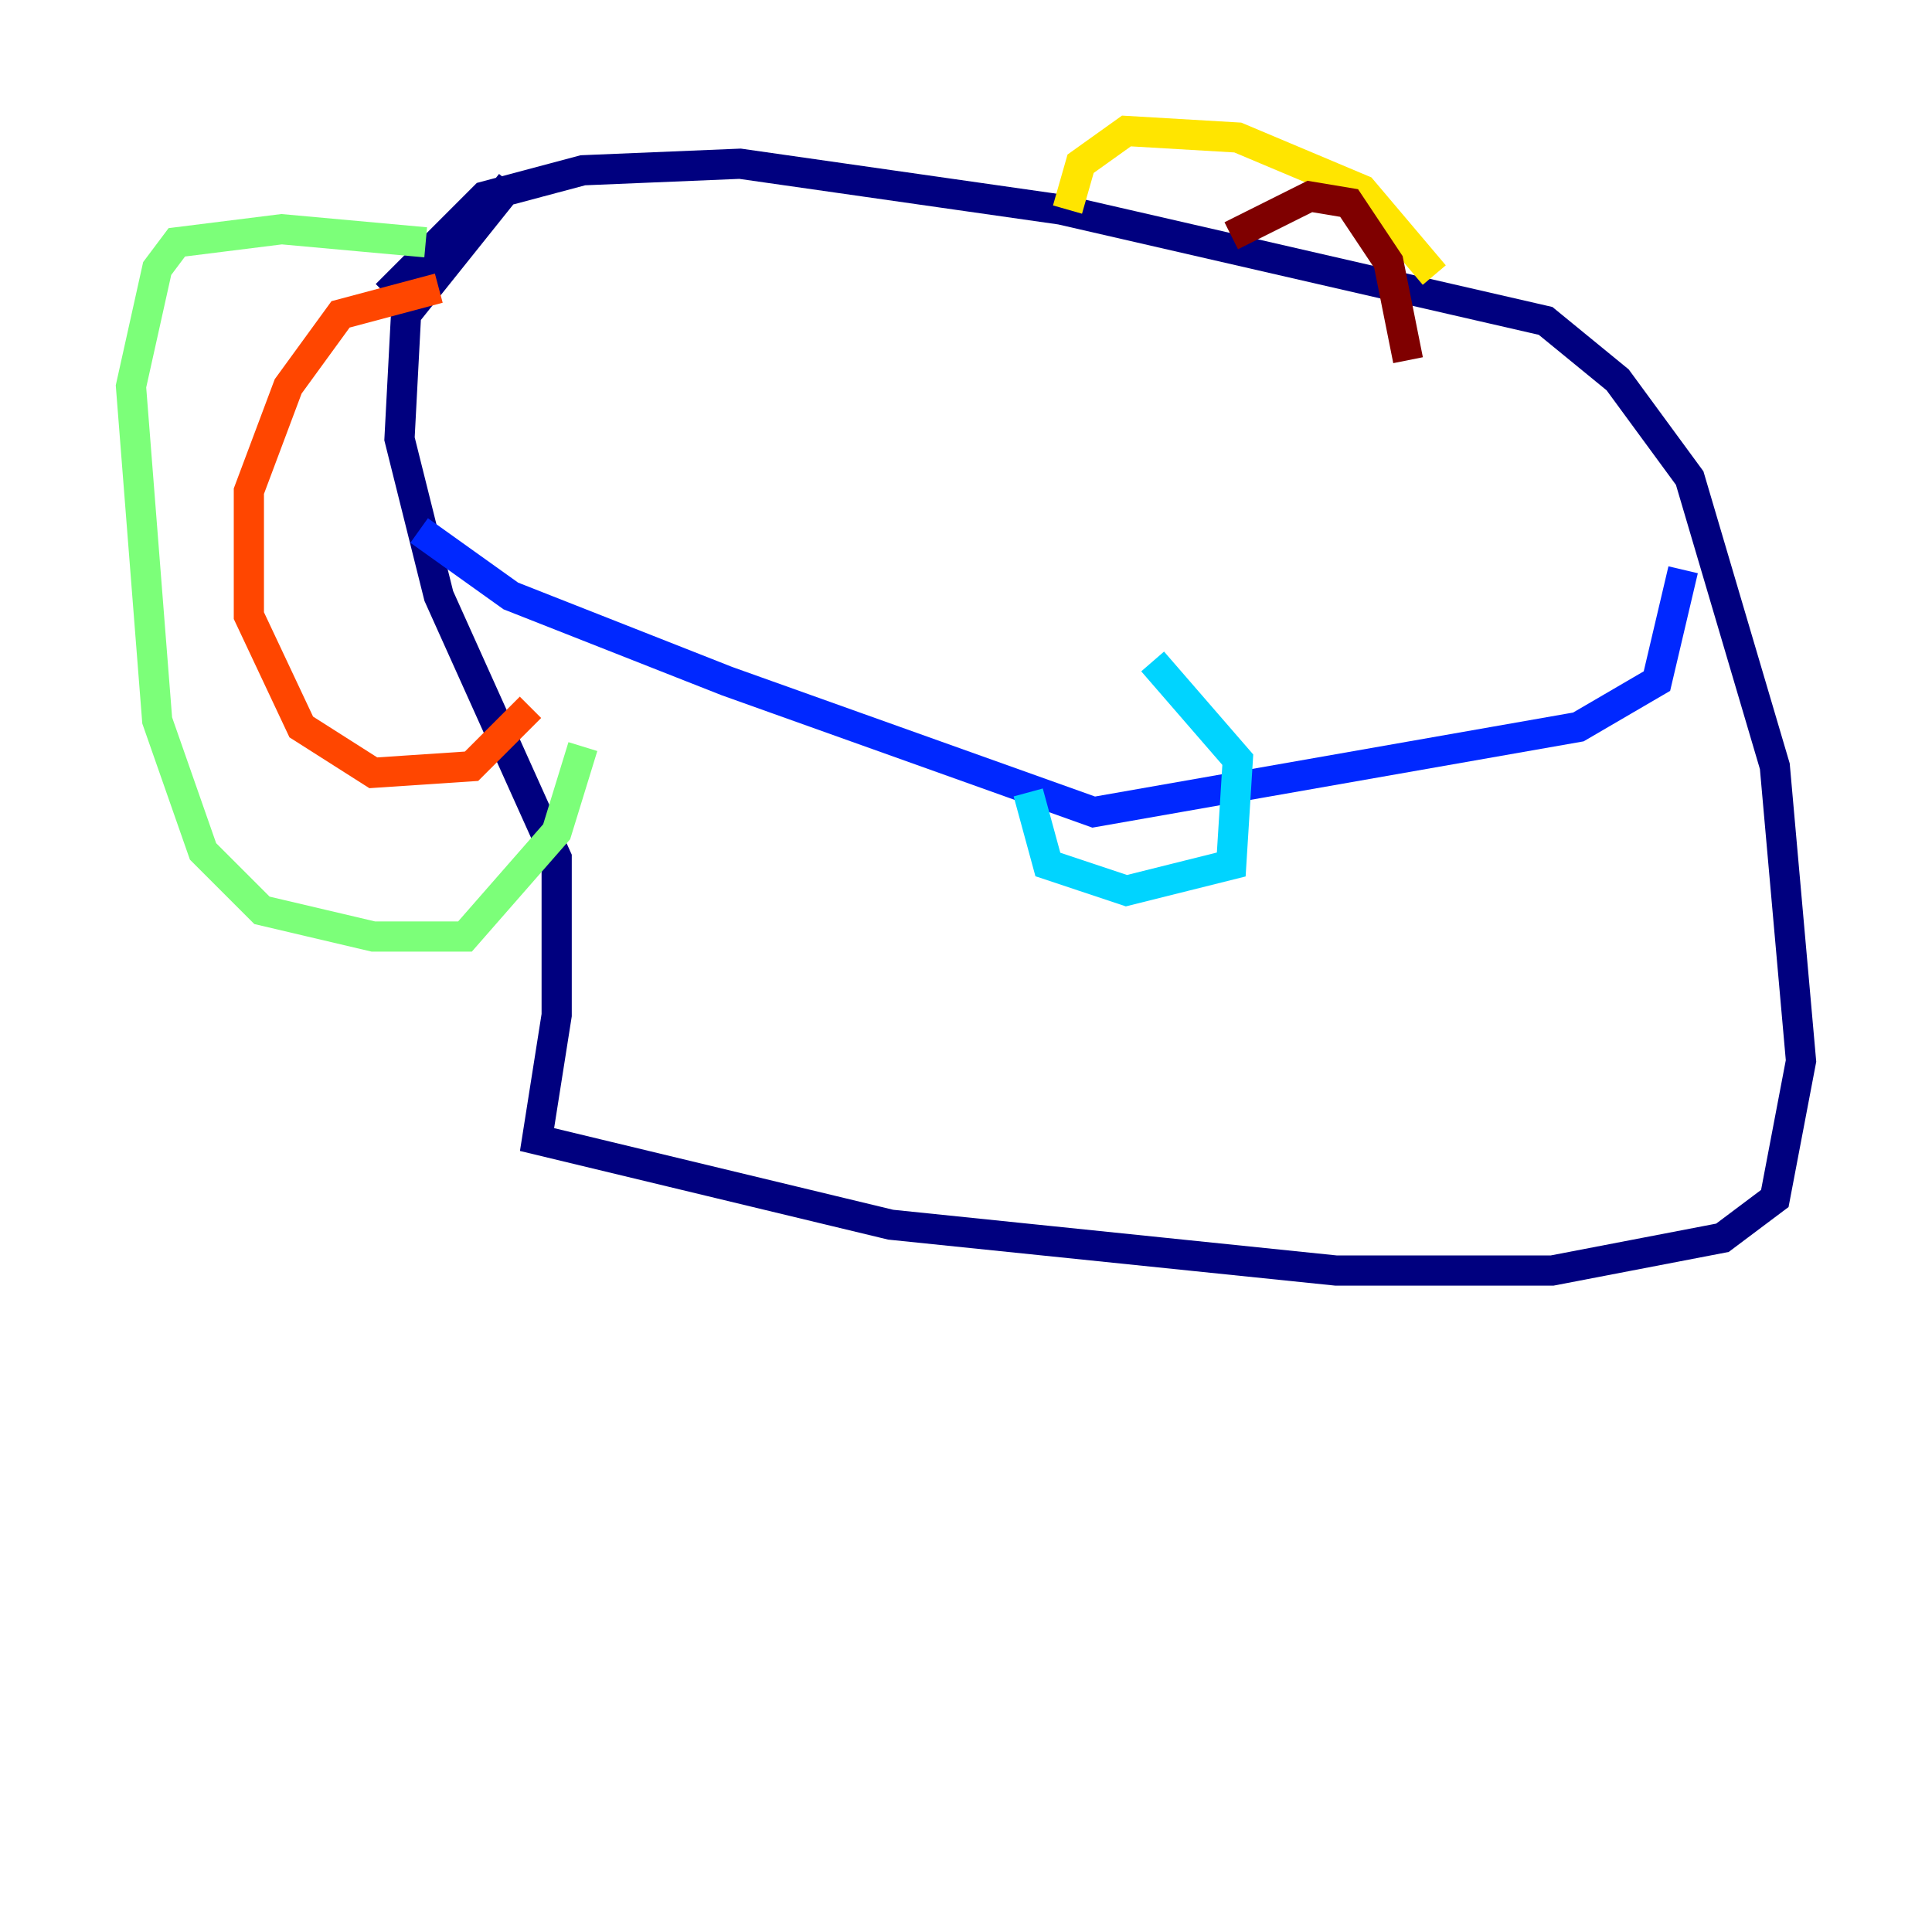 <?xml version="1.0" encoding="utf-8" ?>
<svg baseProfile="tiny" height="128" version="1.2" viewBox="0,0,128,128" width="128" xmlns="http://www.w3.org/2000/svg" xmlns:ev="http://www.w3.org/2001/xml-events" xmlns:xlink="http://www.w3.org/1999/xlink"><defs /><polyline fill="none" points="33.844,12.149 26.902,20.827 26.468,29.071 29.071,39.485 36.881,56.841 36.881,67.254 35.58,75.498 59.01,81.139 88.515,84.176 102.834,84.176 114.115,82.007 117.586,79.403 119.322,70.291 117.586,50.766 111.946,31.675 107.173,25.166 102.4,21.261 70.291,13.885 49.031,10.848 38.617,11.281 32.108,13.017 25.6,19.525" stroke="#00007f" stroke-width="2" /><polyline fill="none" points="27.77,35.146 33.844,39.485 48.163,45.125 72.461,53.803 104.57,48.163 109.776,45.125 111.512,37.749" stroke="#0028ff" stroke-width="2" /><polyline fill="none" points="68.122,52.502 69.424,57.275 74.63,59.01 81.573,57.275 82.007,50.332 76.366,43.824" stroke="#00d4ff" stroke-width="2" /><polyline fill="none" points="28.203,16.054 18.658,15.186 11.715,16.054 10.414,17.79 8.678,25.6 10.414,47.729 13.451,56.407 17.356,60.312 24.732,62.047 30.807,62.047 36.881,55.105 38.617,49.464" stroke="#7cff79" stroke-width="2" /><polyline fill="none" points="95.024,18.224 90.251,12.583 82.007,9.112 74.63,8.678 71.593,10.848 70.725,13.885" stroke="#ffe500" stroke-width="2" /><polyline fill="none" points="29.071,19.091 22.563,20.827 19.091,25.6 16.488,32.542 16.488,40.786 19.959,48.163 24.732,51.2 31.241,50.766 35.146,46.861" stroke="#ff4600" stroke-width="2" /><polyline fill="none" points="81.573,15.62 86.78,13.017 89.383,13.451 91.986,17.356 93.288,23.864" stroke="#7f0000" stroke-width="2" /></svg>